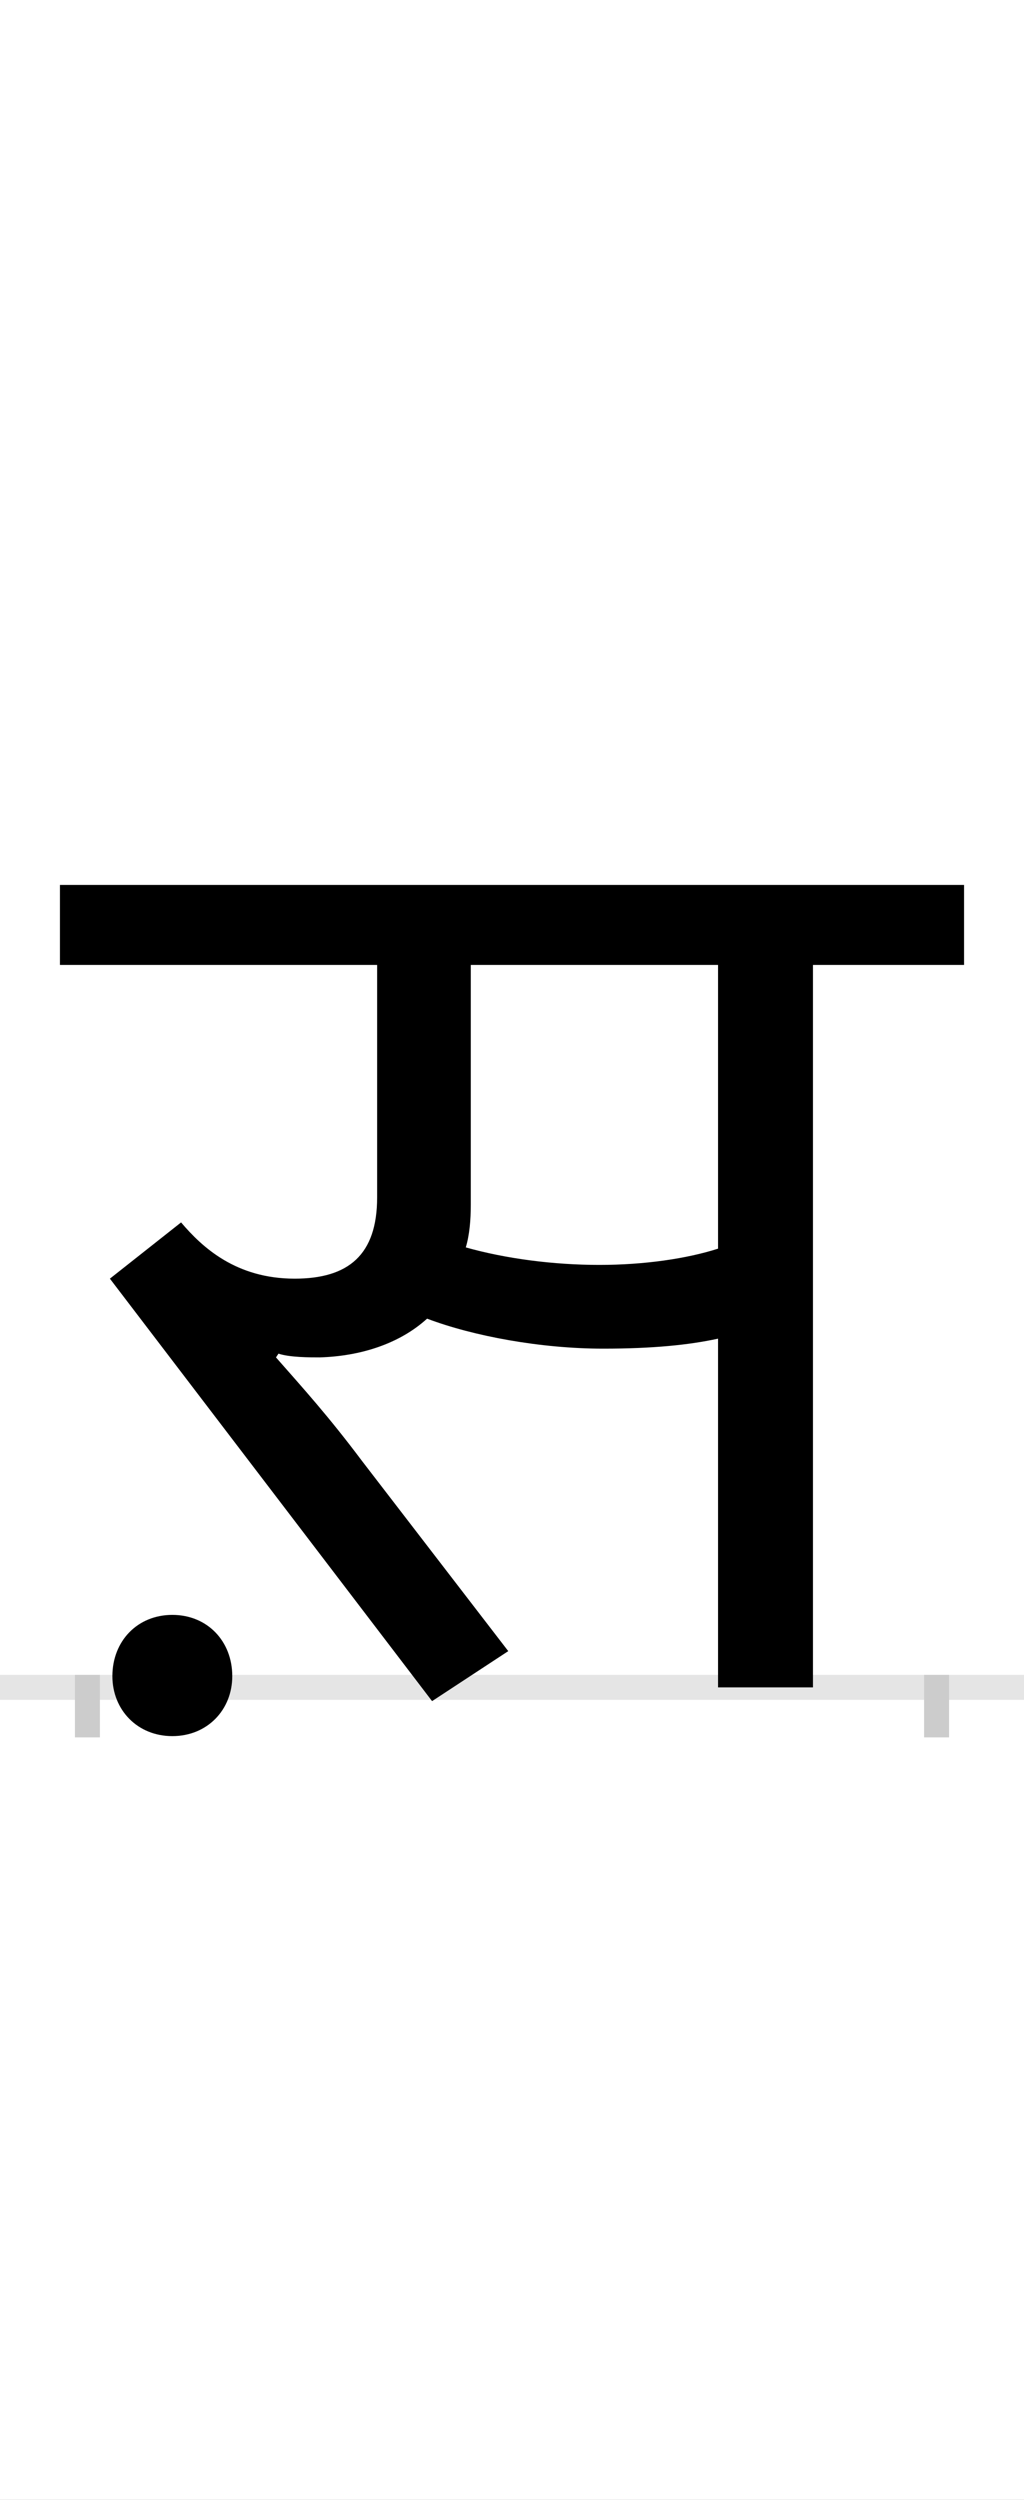 <?xml version="1.0" encoding="UTF-8"?>
<svg height="200.0" version="1.1" width="82.0" xmlns="http://www.w3.org/2000/svg" xmlns:xlink="http://www.w3.org/1999/xlink">
 <rect width="100%" height="100%" fill="#808080" stroke="none"/>
 <path d="M0,0 l82,0 l0,200 l-82,0 Z M0,0" fill="rgb(255,255,255)" transform="matrix(1,0,0,-1,0.0,200.0)"/>
 <path d="M0,0 l82,0" fill="none" stroke="rgb(229,229,229)" stroke-width="2" transform="matrix(1,0,0,-1,0.0,135.0)"/>
 <path d="M0,1 l0,-5" fill="none" stroke="rgb(204,204,204)" stroke-width="2" transform="matrix(1,0,0,-1,7.0,135.0)"/>
 <path d="M0,1 l0,-5" fill="none" stroke="rgb(204,204,204)" stroke-width="2" transform="matrix(1,0,0,-1,75.0,135.0)"/>
 <path d="M410,338 c-37,0,-75,5,-107,14 c3,10,4,22,4,34 l0,192 l198,0 l0,-227 c-25,-8,-59,-13,-95,-13 Z M153,267 c9,-3,25,-3,33,-3 c33,1,64,11,86,31 c37,-14,91,-24,141,-24 c40,0,69,3,92,8 l0,-279 l76,0 l0,578 l121,0 l0,64 l-724,0 l0,-64 l254,0 l0,-186 c0,-46,-23,-65,-66,-65 c-47,0,-74,25,-91,45 l-57,-45 l258,-338 l61,40 l-117,152 c-27,36,-47,58,-69,83 Z M20,9 c0,-27,20,-48,48,-48 c28,0,48,21,48,48 c0,28,-20,49,-48,49 c-28,0,-48,-21,-48,-49 Z M20,9" fill="rgb(0,0,0)" transform="matrix(0.1,0.0,0.0,-0.1,7.0,135.0)"/>
</svg>